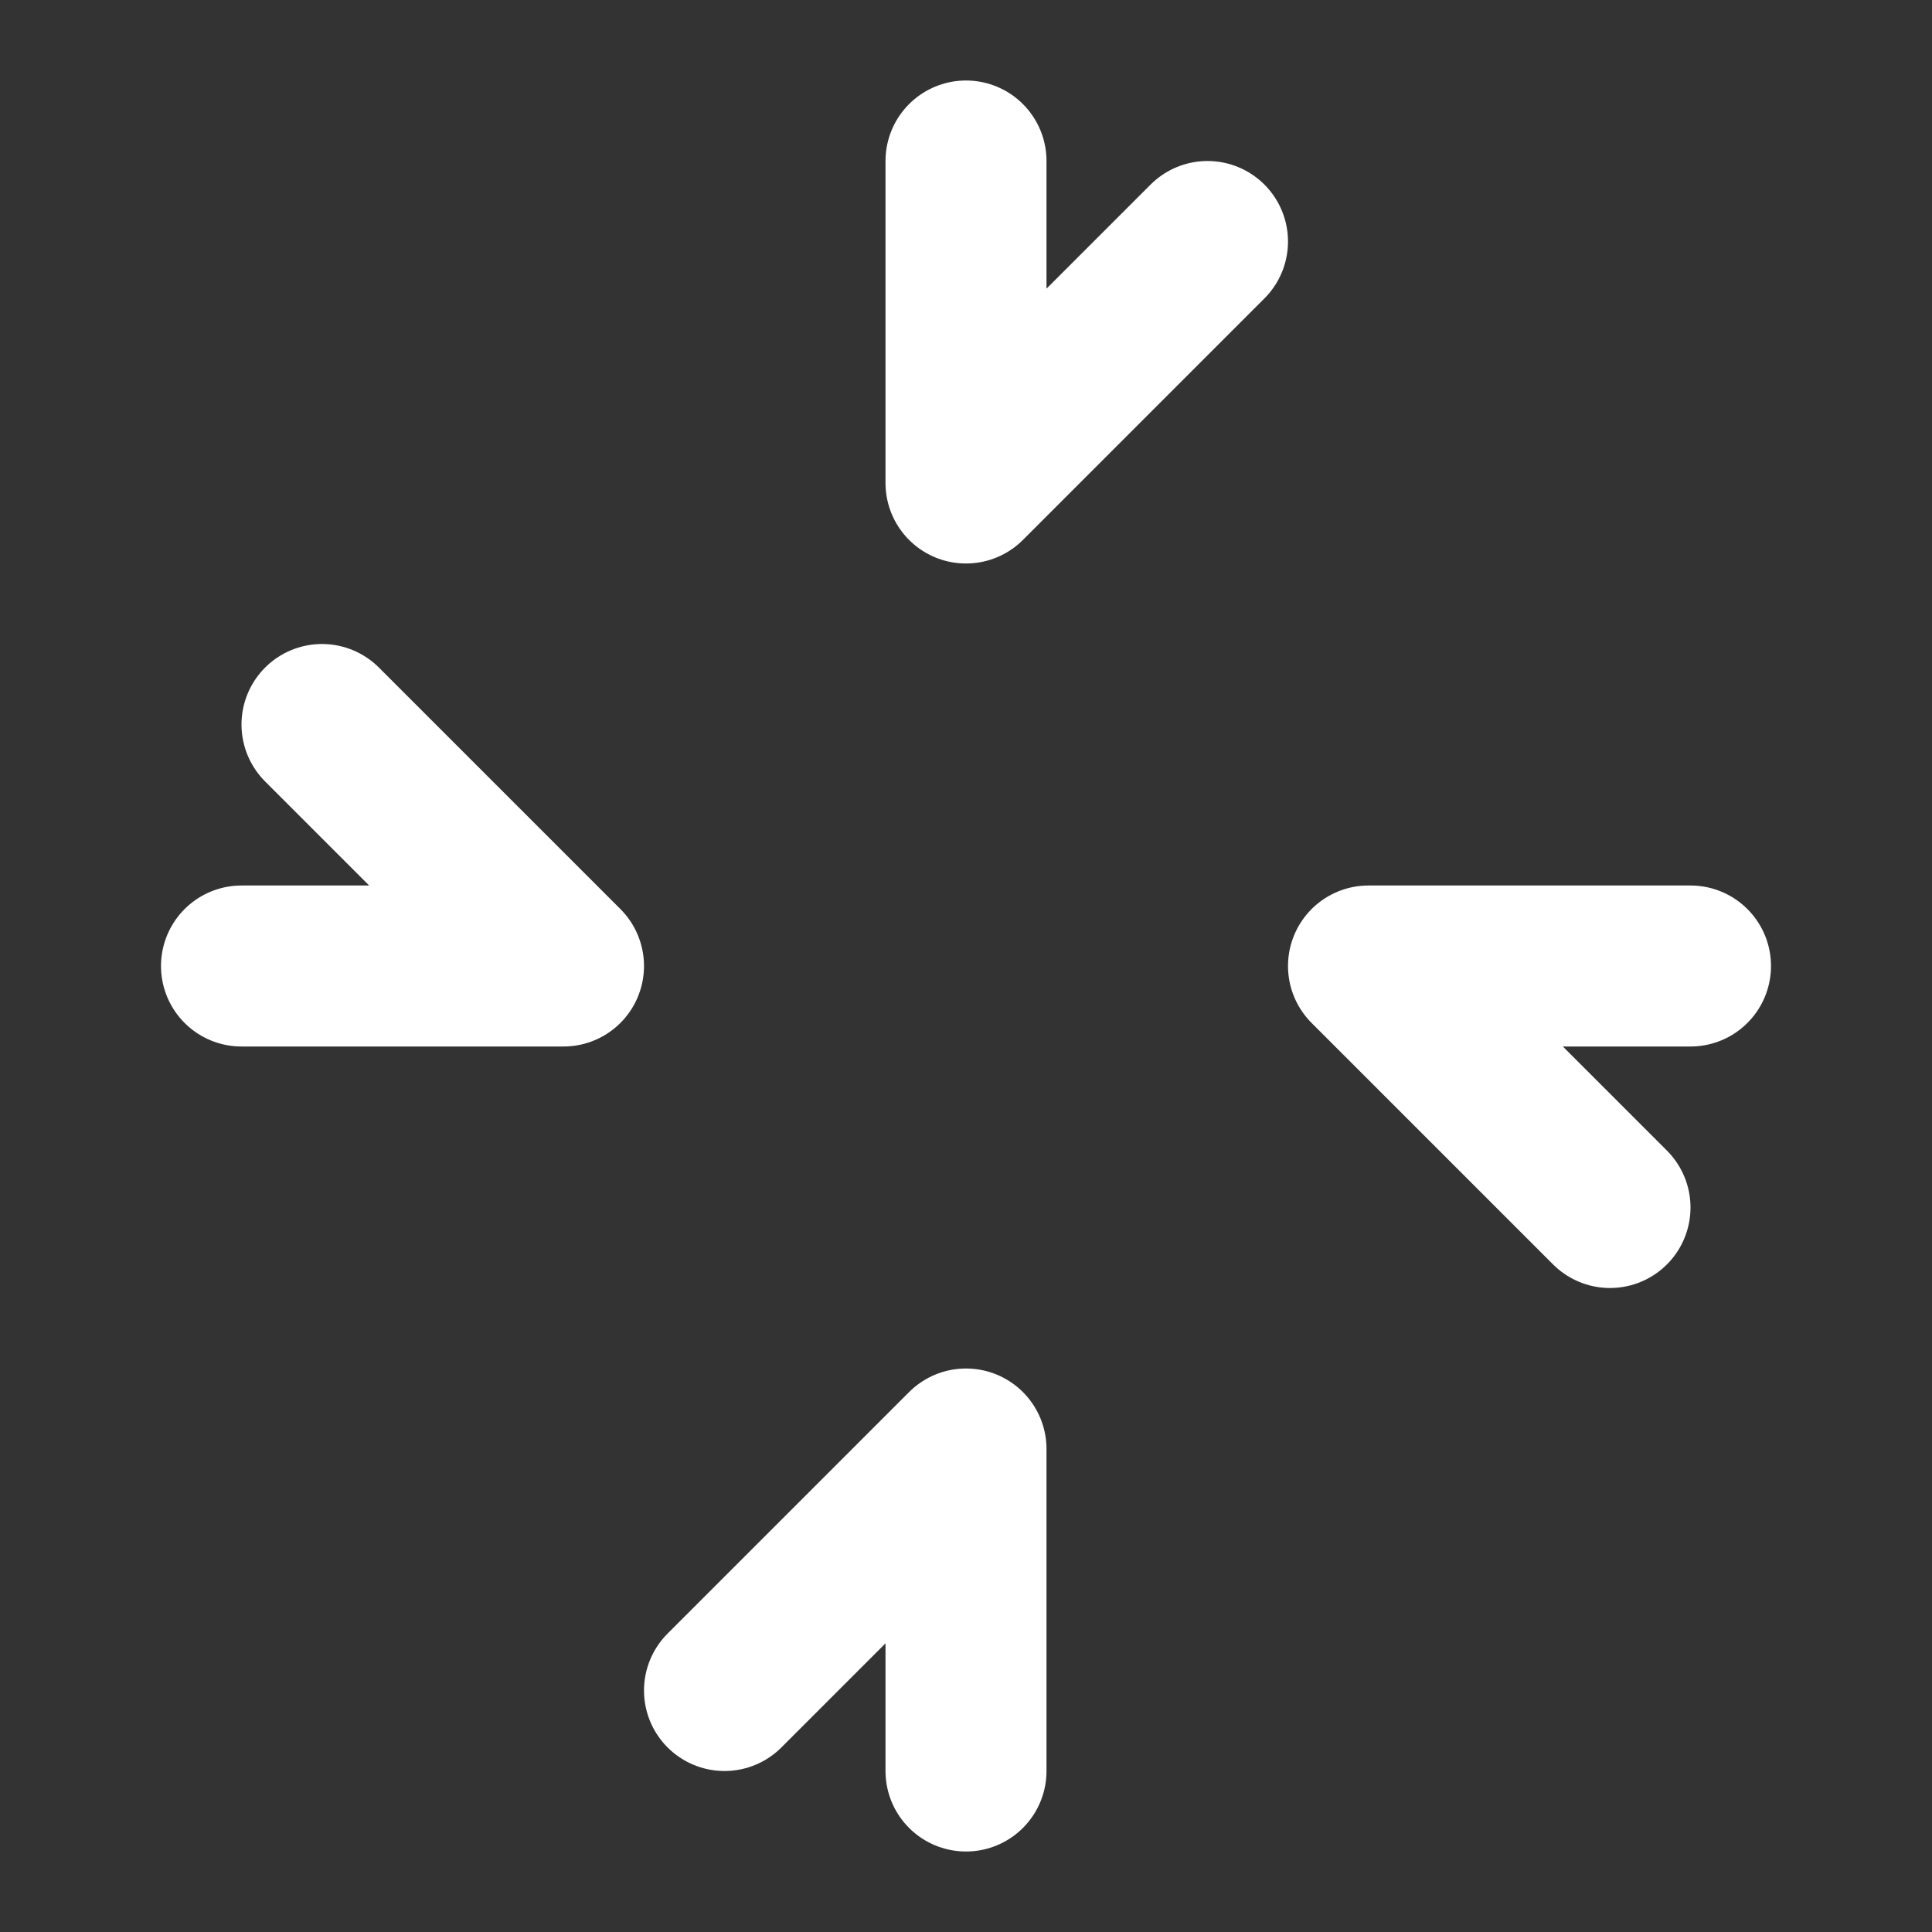 <svg width="100" height="100" viewBox="0 0 24 24" fill="none" xmlns="http://www.w3.org/2000/svg">
  <rect x="0" y="0" width="24" height="24" fill="#333333" stroke="none"/>
  <path d="M12 2V6L15 3M12 22V18L9 21M21 12H17L20 15M3 12H7L4 9" stroke="#ffffff" stroke-width="2" stroke-linecap="round" stroke-linejoin="round"/>
</svg>
